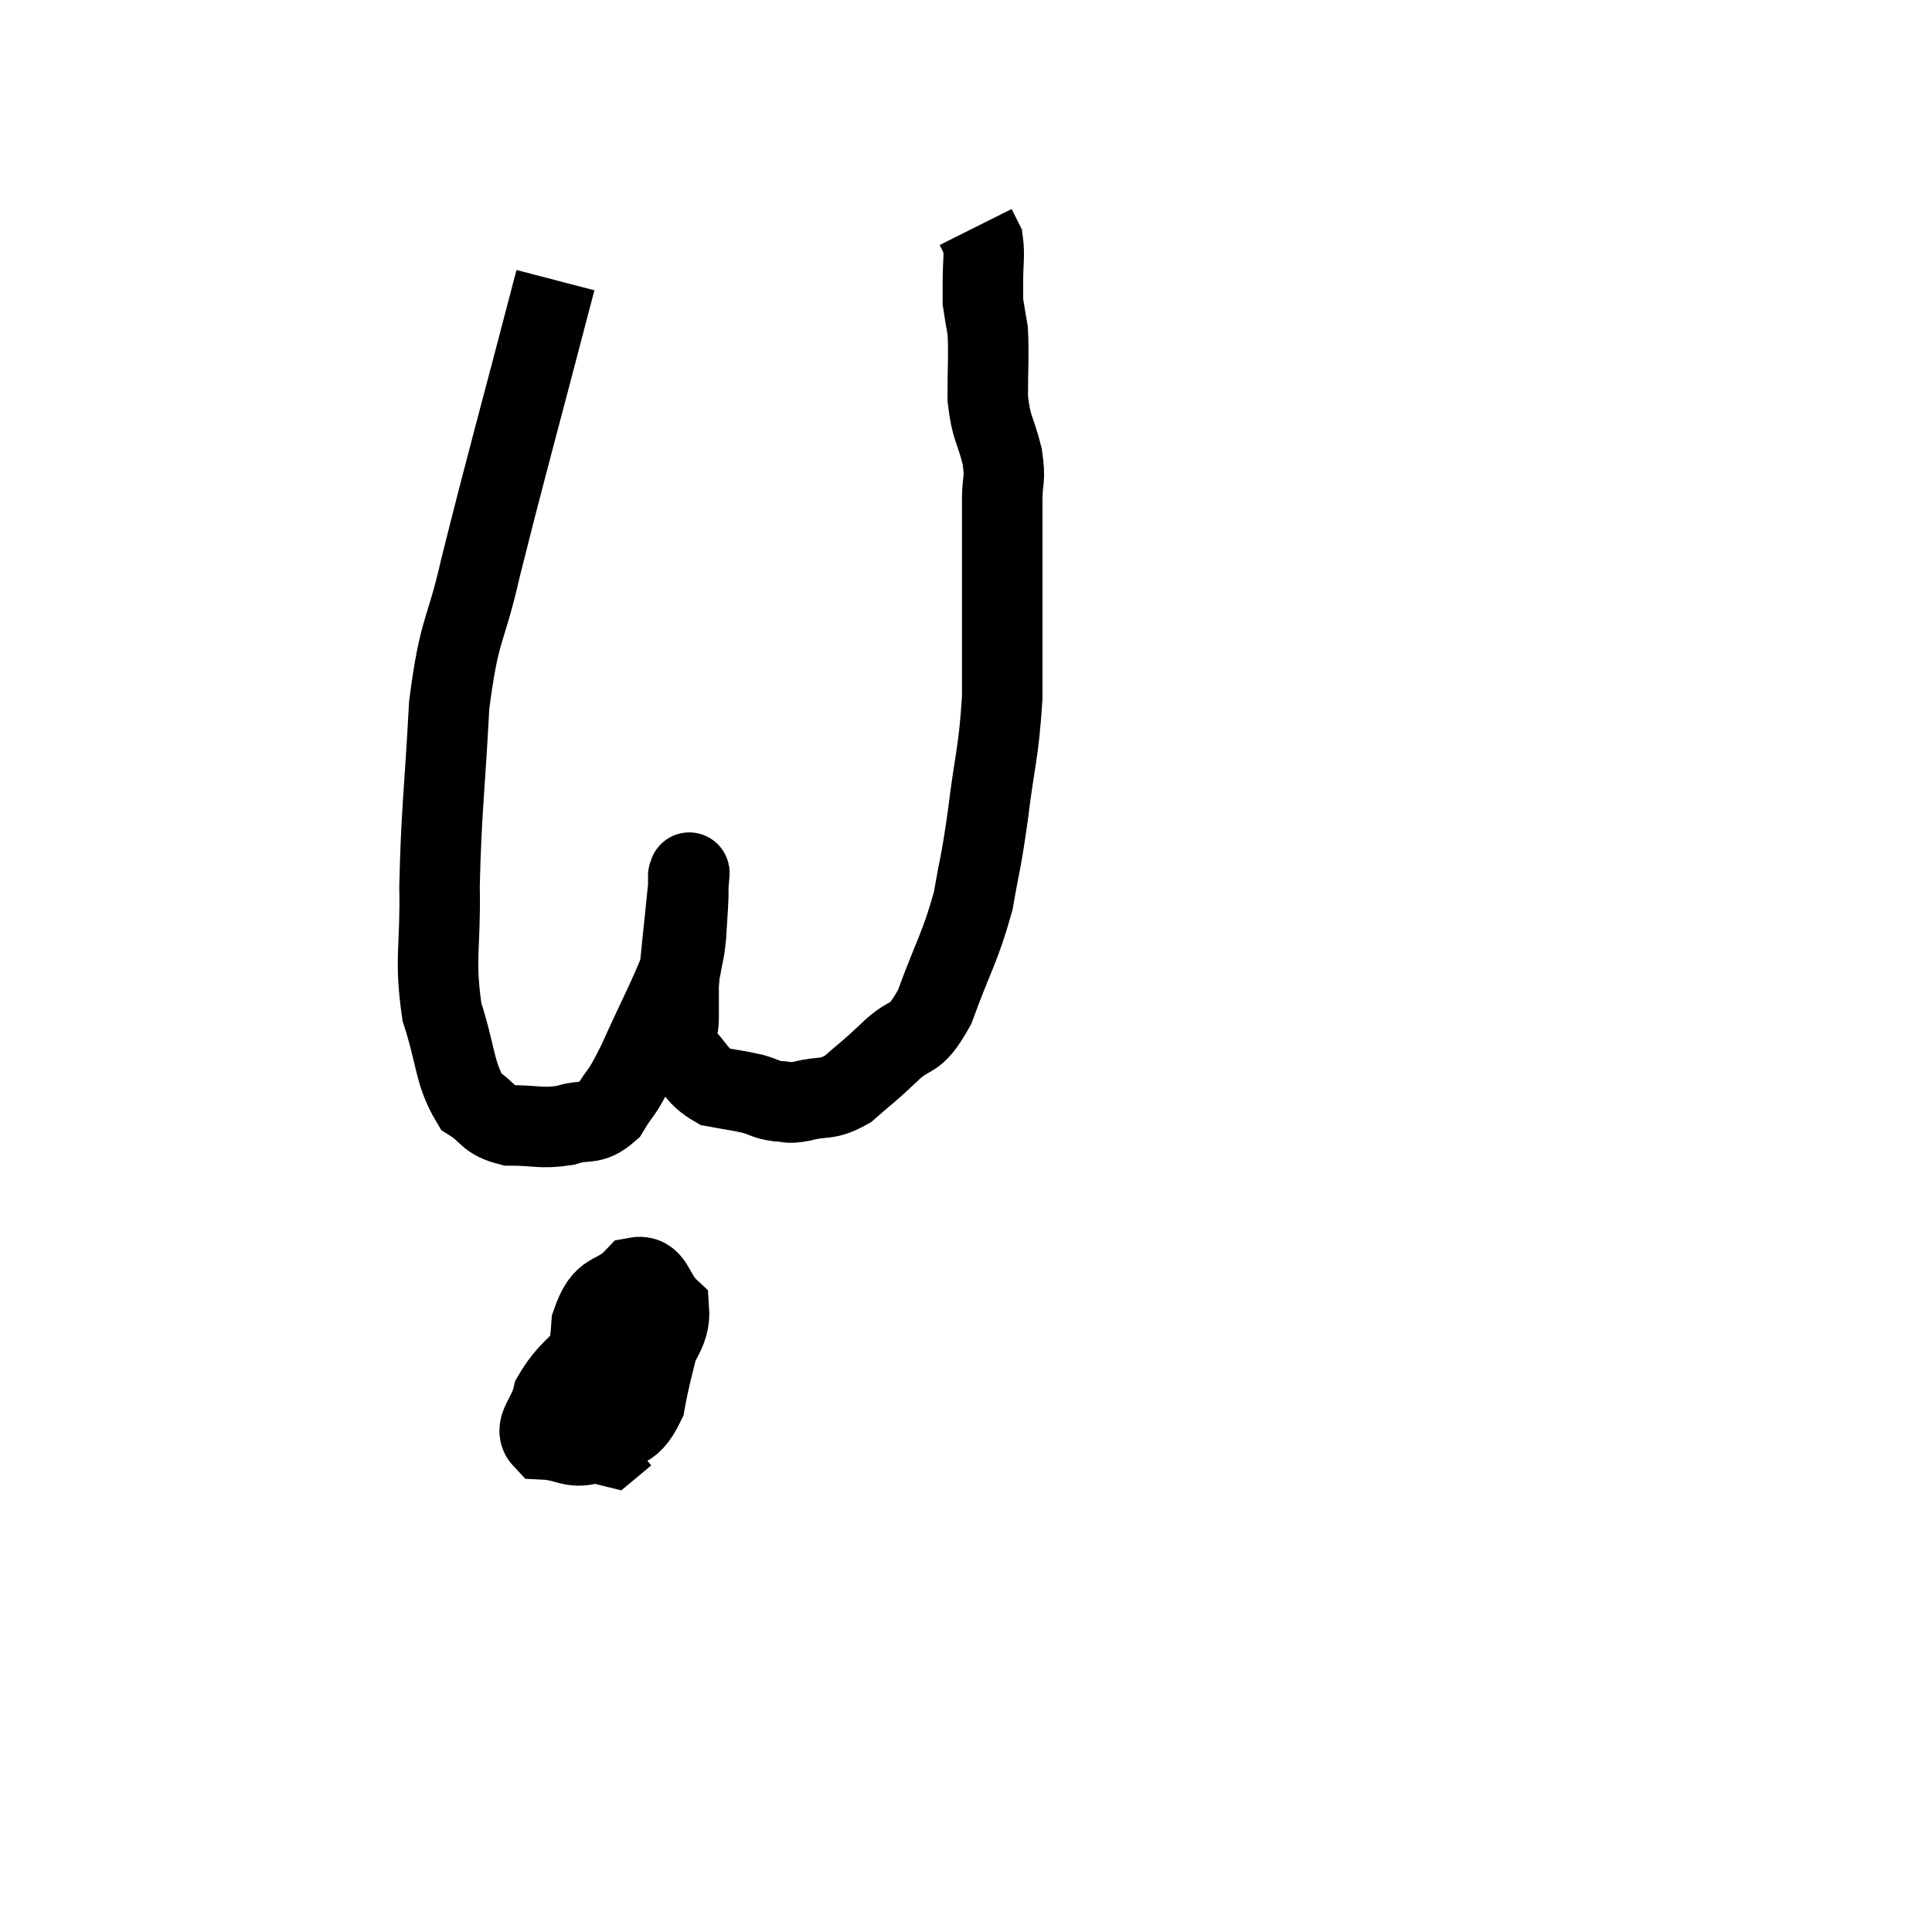 <svg width="48" height="48" viewBox="0 0 48 48" xmlns="http://www.w3.org/2000/svg"><path d="M 13.8 6.96 C 12.87 10.53, 12.6 11.46, 11.94 14.1 C 11.55 15.81, 11.415 15.54, 11.16 17.52 C 11.04 19.77, 10.965 20.115, 10.92 22.02 C 10.95 23.58, 10.785 23.805, 10.98 25.14 C 11.34 26.25, 11.28 26.655, 11.7 27.36 C 12.18 27.66, 12.075 27.81, 12.66 27.96 C 13.35 27.96, 13.425 28.05, 14.04 27.96 C 14.58 27.78, 14.67 27.99, 15.12 27.6 C 15.48 27, 15.39 27.3, 15.84 26.4 C 16.38 25.2, 16.62 24.78, 16.92 24 C 16.98 23.64, 16.995 23.715, 17.04 23.28 C 17.07 22.77, 17.085 22.635, 17.1 22.26 C 17.1 22.02, 17.1 21.9, 17.1 21.78 C 17.1 21.78, 17.1 21.78, 17.1 21.78 C 17.1 21.78, 17.1 21.72, 17.1 21.78 C 17.1 21.9, 17.16 21.345, 17.1 22.02 C 16.98 23.25, 16.92 23.655, 16.86 24.48 C 16.86 24.9, 16.86 24.915, 16.86 25.32 C 16.86 25.71, 16.635 25.68, 16.86 26.1 C 17.31 26.55, 17.295 26.73, 17.76 27 C 18.24 27.09, 18.33 27.09, 18.72 27.18 C 19.02 27.27, 19.02 27.315, 19.32 27.36 C 19.62 27.36, 19.485 27.435, 19.92 27.36 C 20.49 27.21, 20.52 27.36, 21.06 27.06 C 21.57 26.61, 21.54 26.67, 22.08 26.16 C 22.65 25.59, 22.695 25.965, 23.22 25.02 C 23.7 23.7, 23.85 23.565, 24.18 22.38 C 24.36 21.33, 24.36 21.54, 24.54 20.28 C 24.72 18.81, 24.81 18.735, 24.9 17.34 C 24.9 16.02, 24.9 15.93, 24.9 14.7 C 24.9 13.56, 24.9 13.26, 24.9 12.42 C 24.9 11.88, 24.99 11.97, 24.9 11.34 C 24.72 10.62, 24.63 10.68, 24.54 9.9 C 24.54 9.06, 24.57 8.82, 24.54 8.22 C 24.48 7.86, 24.45 7.71, 24.42 7.5 C 24.42 7.44, 24.42 7.5, 24.42 7.38 C 24.42 7.2, 24.42 7.365, 24.42 7.02 C 24.42 6.51, 24.465 6.345, 24.42 6 L 24.24 5.64" fill="none" stroke="black" stroke-width="2"></path><path d="M 14.94 33.3 C 14.34 33.99, 14.1 34.065, 13.74 34.68 C 13.62 35.22, 13.23 35.475, 13.5 35.76 C 14.16 35.79, 14.19 36.045, 14.82 35.82 C 15.42 35.34, 15.615 35.7, 16.02 34.86 C 16.23 33.66, 16.5 33.18, 16.44 32.46 C 16.11 32.22, 16.185 31.8, 15.78 31.98 C 15.3 32.58, 14.985 32.67, 14.82 33.18 C 14.97 33.6, 14.835 33.765, 15.12 34.02 C 15.54 34.11, 15.585 34.575, 15.96 34.2 C 16.29 33.36, 16.665 33.135, 16.62 32.52 C 16.2 32.13, 16.26 31.65, 15.78 31.74 C 15.24 32.31, 15.015 31.965, 14.7 32.88 C 14.61 34.14, 14.4 34.635, 14.52 35.4 C 14.85 35.67, 14.925 35.88, 15.18 35.94 L 15.54 35.64" fill="none" stroke="black" stroke-width="2"></path></svg>